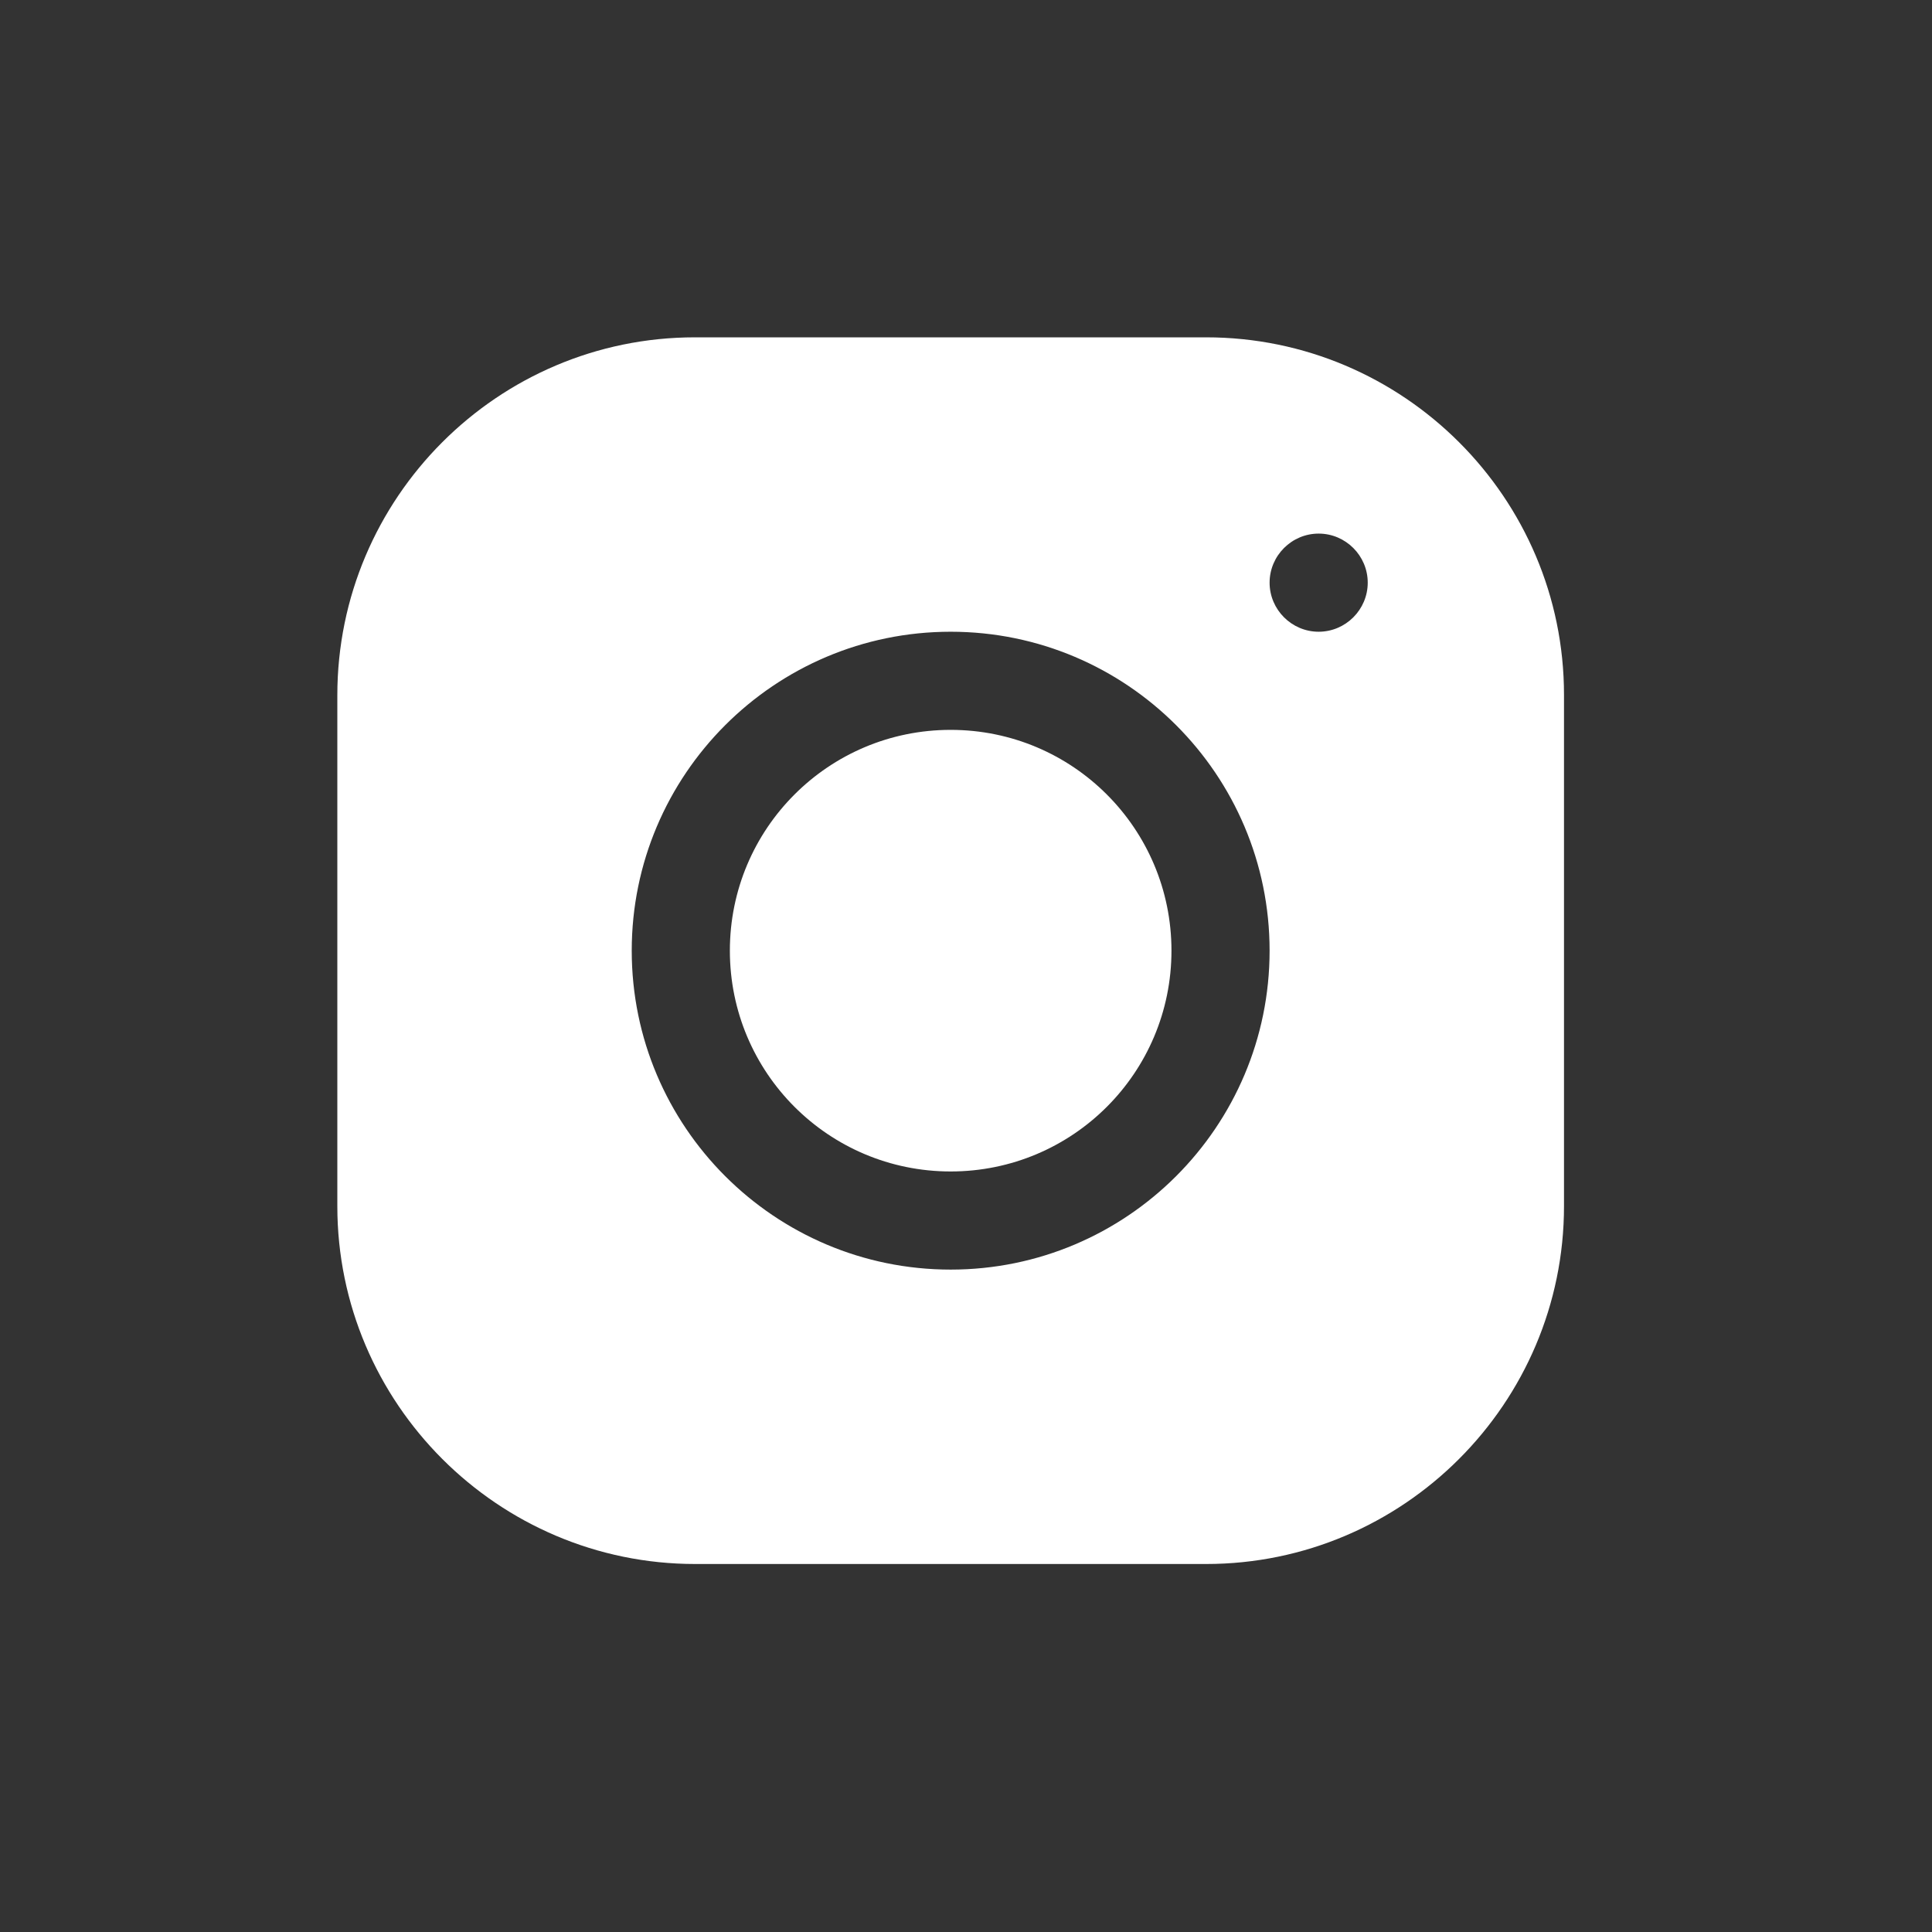 <svg width="63" height="63" viewBox="0 0 63 63" fill="none" xmlns="http://www.w3.org/2000/svg">
<rect x="0" y="0" width="63" height="63" fill="#333333" stroke="none"/>
<path d="M22.66 11C16.23 11 11 16.24 11 22.67V39.33C11 45.76 16.24 51 22.67 51H39.33C45.76 51 51 45.76 51 39.33V22.66C51 16.23 45.76 11 39.33 11H22.66ZM43 17.4C43.88 17.4 44.6 18.12 44.6 19C44.6 19.88 43.88 20.6 43 20.6C42.12 20.6 41.4 19.88 41.4 19C41.4 18.12 42.12 17.4 43 17.4ZM31 20.6C36.74 20.6 41.4 25.26 41.4 31C41.4 36.74 36.74 41.4 31 41.4C25.26 41.4 20.6 36.74 20.6 31C20.6 25.26 25.26 20.6 31 20.6ZM31 23.8C27.02 23.8 23.8 27.02 23.8 31C23.8 34.98 27.02 38.2 31 38.2C34.98 38.2 38.2 34.98 38.2 31C38.2 27.02 34.98 23.8 31 23.8Z" fill="white"/>
</svg>
